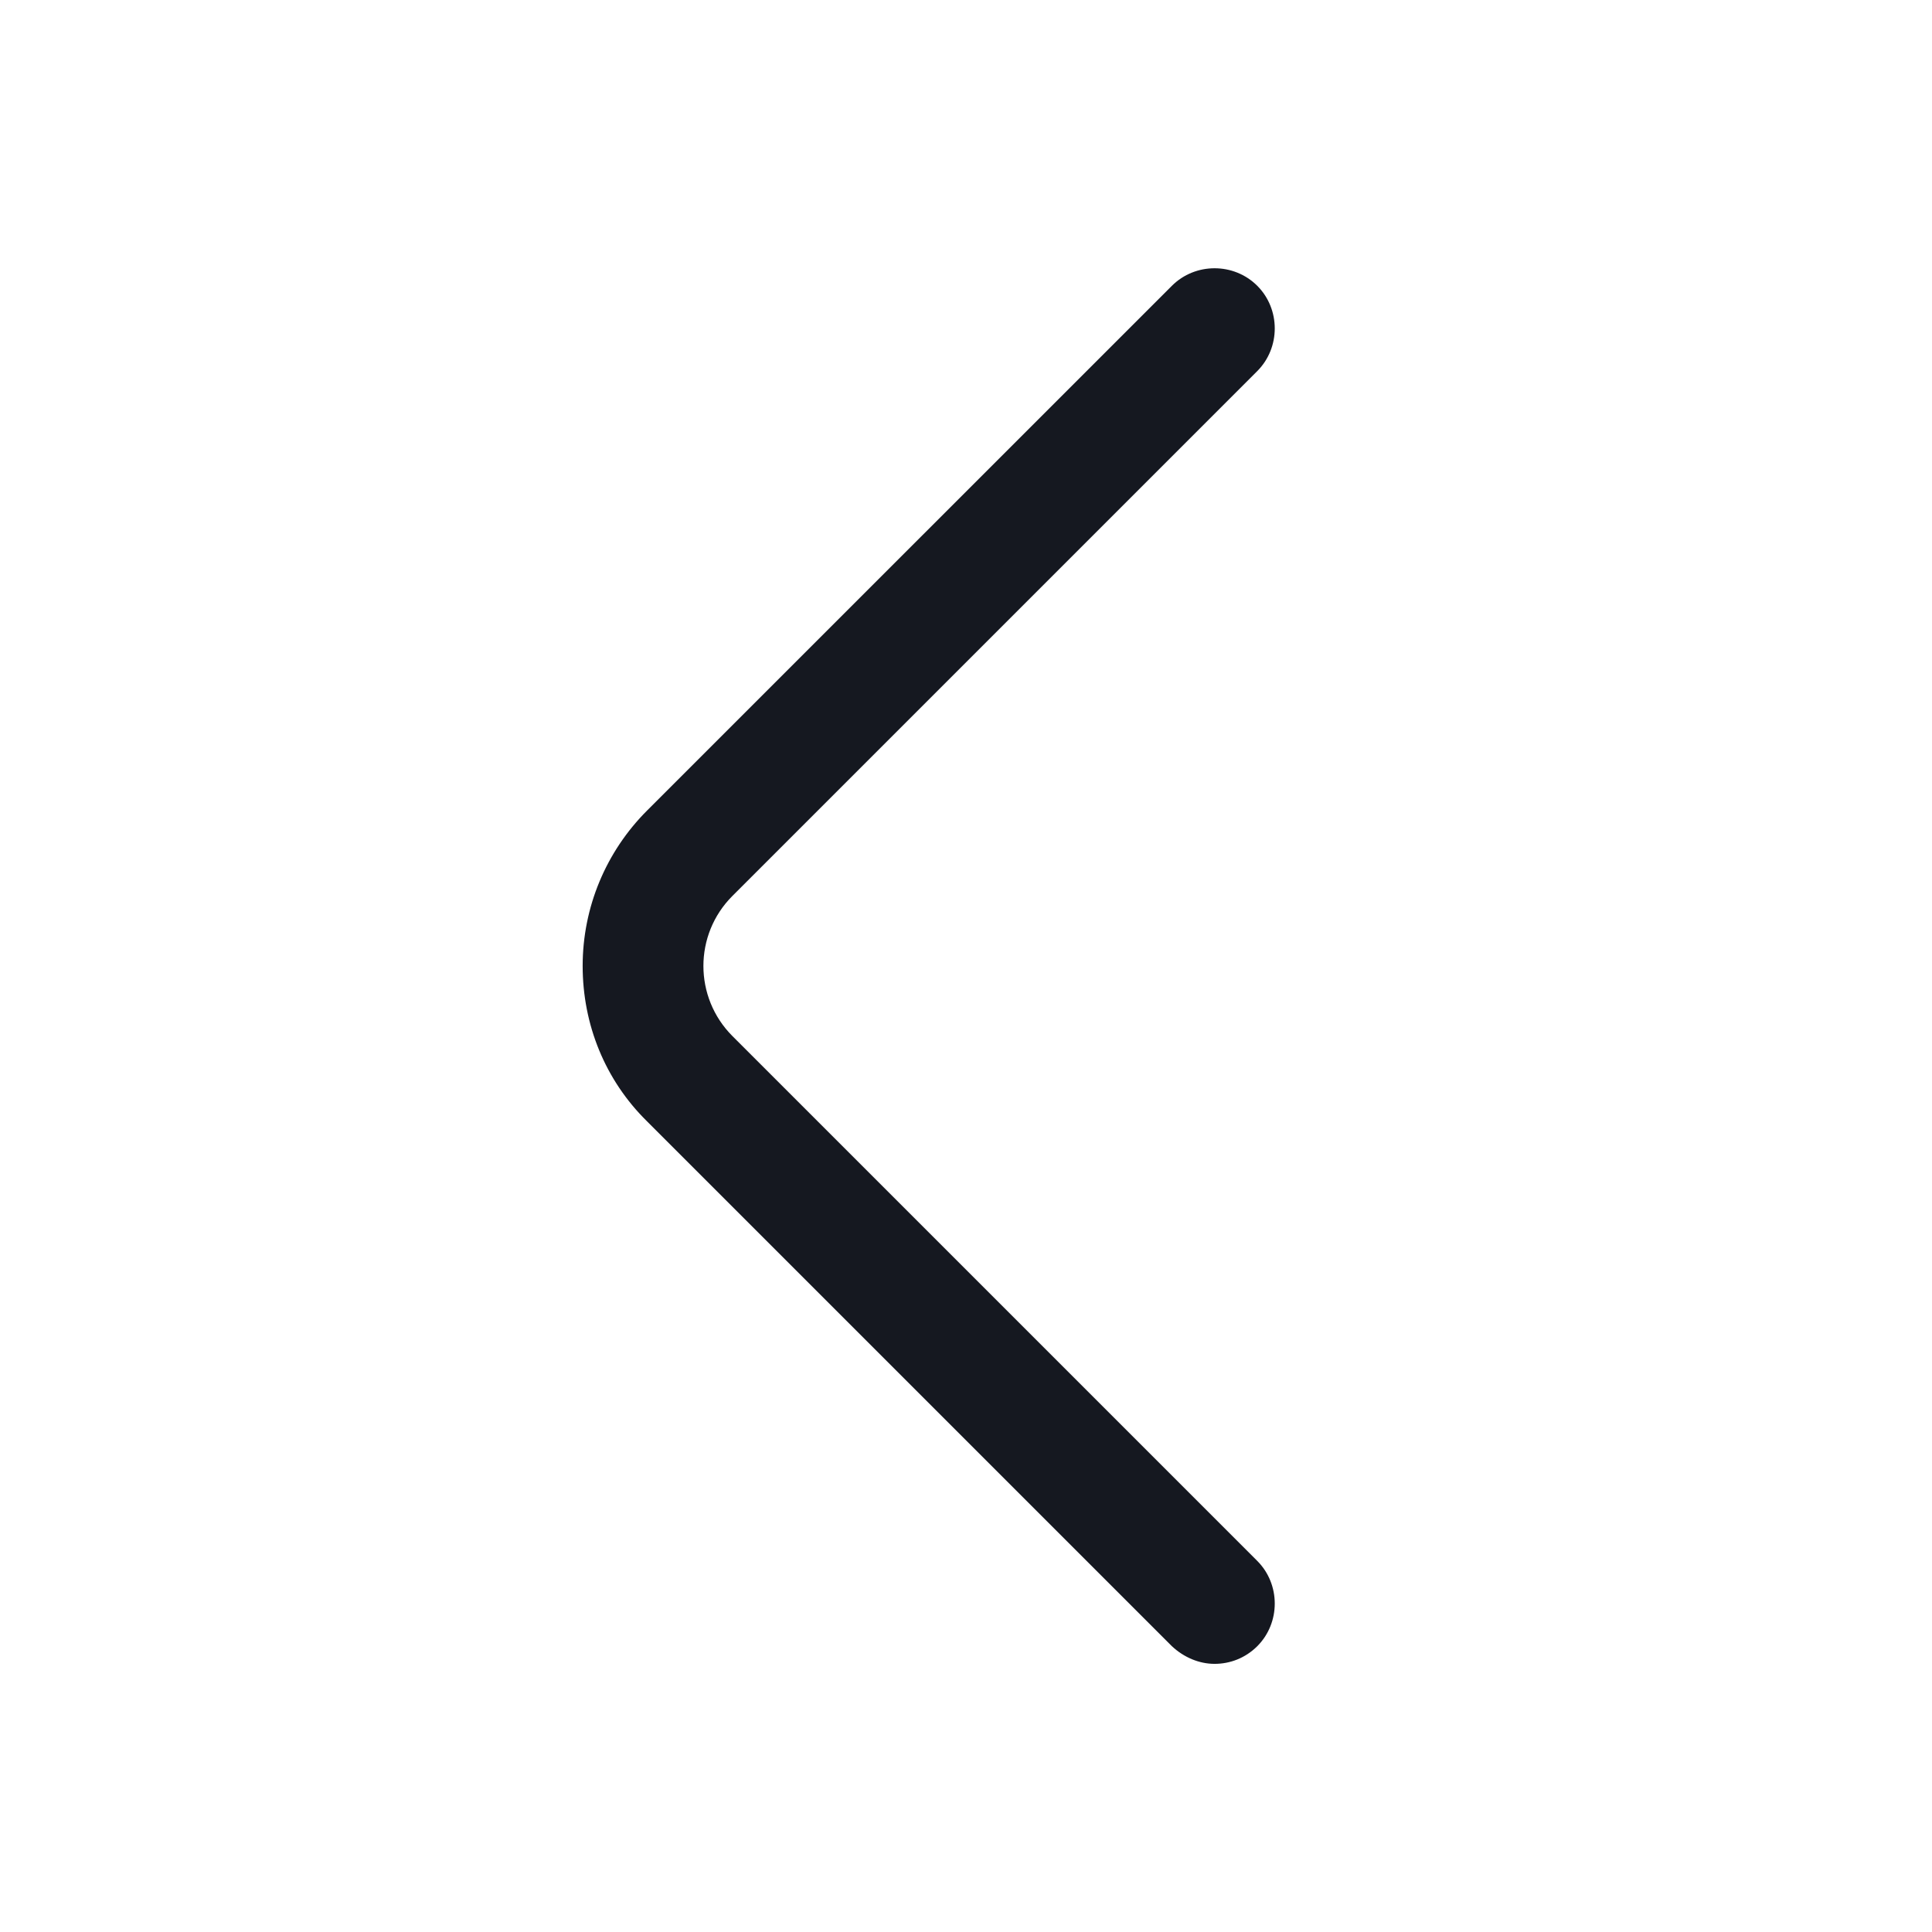 <svg width="24" height="24" viewBox="0 0 24 24" fill="none" xmlns="http://www.w3.org/2000/svg">
<path d="M15.088 20.669C15.278 20.669 15.468 20.599 15.618 20.45C15.908 20.16 15.908 19.68 15.618 19.39L9.098 12.87C8.618 12.389 8.618 11.61 9.098 11.13L15.618 4.61C15.908 4.32 15.908 3.84 15.618 3.55C15.328 3.26 14.848 3.26 14.558 3.55L8.038 10.069C7.528 10.579 7.238 11.27 7.238 11.999C7.238 12.729 7.518 13.419 8.038 13.93L14.558 20.45C14.708 20.59 14.898 20.669 15.088 20.669Z" fill="#151820"/>
</svg>
